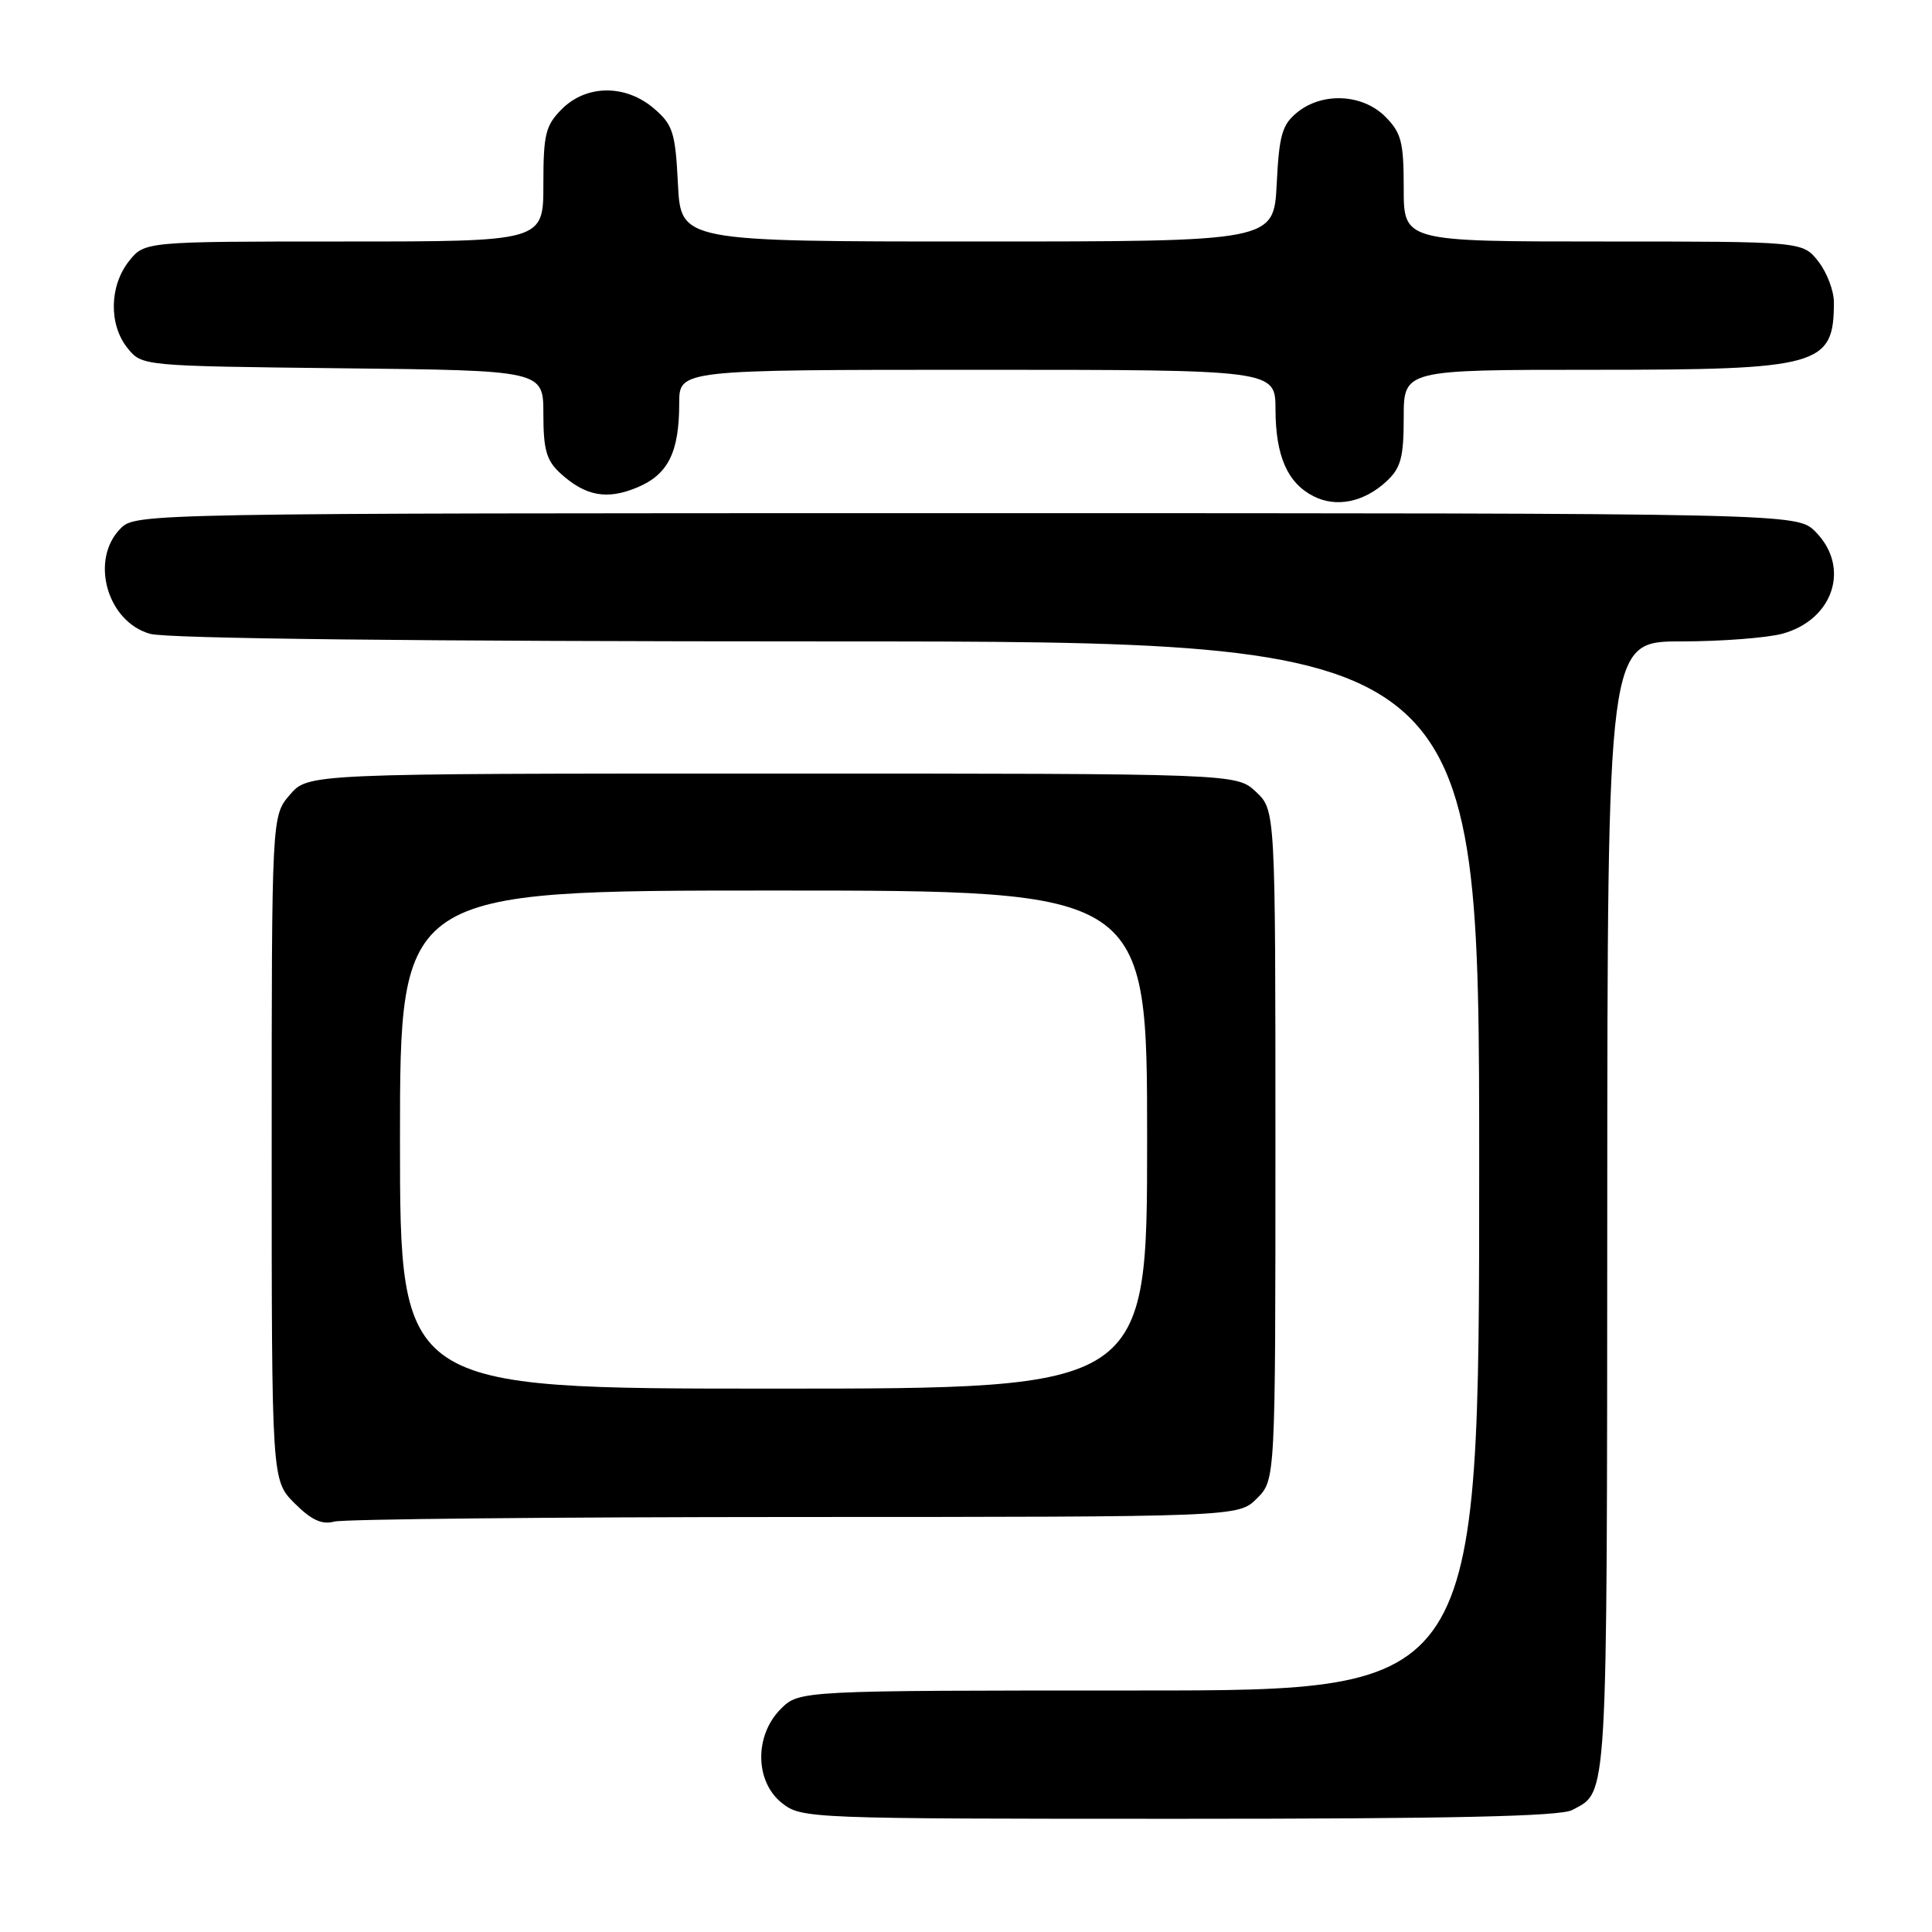 <?xml version="1.0" encoding="UTF-8" standalone="no"?>
<!DOCTYPE svg PUBLIC "-//W3C//DTD SVG 1.1//EN" "http://www.w3.org/Graphics/SVG/1.1/DTD/svg11.dtd" >
<svg xmlns="http://www.w3.org/2000/svg" xmlns:xlink="http://www.w3.org/1999/xlink" version="1.1" viewBox="0 0 256 256">
 <g >
 <path fill="currentColor"
d=" M 208.32 239.84 C 213.08 237.30 212.93 239.79 212.97 160.25 C 213.00 85.00 213.00 85.00 222.75 84.99 C 228.11 84.99 234.17 84.52 236.22 83.96 C 242.98 82.08 245.21 75.12 240.55 70.45 C 238.09 68.00 238.09 68.00 128.05 68.00 C 19.33 68.00 17.98 68.02 16.00 70.00 C 11.86 74.14 14.17 82.40 19.91 83.99 C 22.17 84.62 55.48 84.99 109.75 84.99 C 196.00 85.00 196.00 85.00 196.00 154.50 C 196.00 224.00 196.00 224.00 150.95 224.00 C 105.91 224.00 105.91 224.00 103.45 226.45 C 99.94 229.97 100.02 236.09 103.63 238.93 C 106.22 240.96 107.20 241.00 156.20 241.00 C 192.24 241.00 206.74 240.68 208.32 239.84 Z  M 105.30 201.01 C 164.09 201.00 164.09 201.00 166.55 198.55 C 169.00 196.09 169.00 196.09 169.00 151.72 C 169.00 107.35 169.00 107.35 166.42 104.92 C 163.84 102.50 163.84 102.50 102.33 102.50 C 40.83 102.50 40.83 102.50 38.41 105.31 C 36.00 108.11 36.00 108.11 36.00 152.13 C 36.00 196.15 36.00 196.15 39.03 199.19 C 41.25 201.41 42.66 202.06 44.28 201.62 C 45.50 201.29 72.96 201.02 105.30 201.01 Z  M 183.75 63.75 C 185.62 62.00 186.00 60.60 186.00 55.33 C 186.00 49.00 186.00 49.00 211.05 49.00 C 241.17 49.00 243.00 48.49 243.00 40.05 C 243.00 38.52 242.07 36.08 240.93 34.63 C 238.85 32.00 238.85 32.00 212.43 32.00 C 186.00 32.00 186.00 32.00 186.00 24.95 C 186.00 18.81 185.69 17.60 183.55 15.45 C 180.53 12.44 175.23 12.18 171.89 14.89 C 169.89 16.51 169.49 17.88 169.17 24.39 C 168.78 32.00 168.78 32.00 129.50 32.00 C 90.22 32.00 90.22 32.00 89.83 24.39 C 89.49 17.55 89.17 16.54 86.67 14.39 C 82.91 11.16 77.72 11.19 74.45 14.45 C 72.28 16.63 72.00 17.78 72.00 24.45 C 72.00 32.00 72.00 32.00 45.57 32.00 C 19.15 32.00 19.15 32.00 17.07 34.63 C 14.48 37.93 14.41 43.05 16.91 46.14 C 18.82 48.50 18.84 48.50 45.41 48.80 C 72.00 49.09 72.00 49.09 72.00 54.87 C 72.00 59.59 72.41 61.03 74.25 62.71 C 77.56 65.74 80.42 66.27 84.43 64.59 C 88.53 62.88 90.00 59.94 90.00 53.43 C 90.00 49.00 90.00 49.00 129.50 49.00 C 169.00 49.00 169.00 49.00 169.01 54.25 C 169.03 60.41 170.58 63.97 174.02 65.74 C 177.05 67.30 180.75 66.55 183.75 63.75 Z  M 53.00 151.00 C 53.00 118.00 53.00 118.00 102.50 118.00 C 152.00 118.00 152.00 118.00 152.00 151.00 C 152.00 184.00 152.00 184.00 102.50 184.00 C 53.00 184.00 53.00 184.00 53.00 151.00 Z "/>
</g>
</svg>